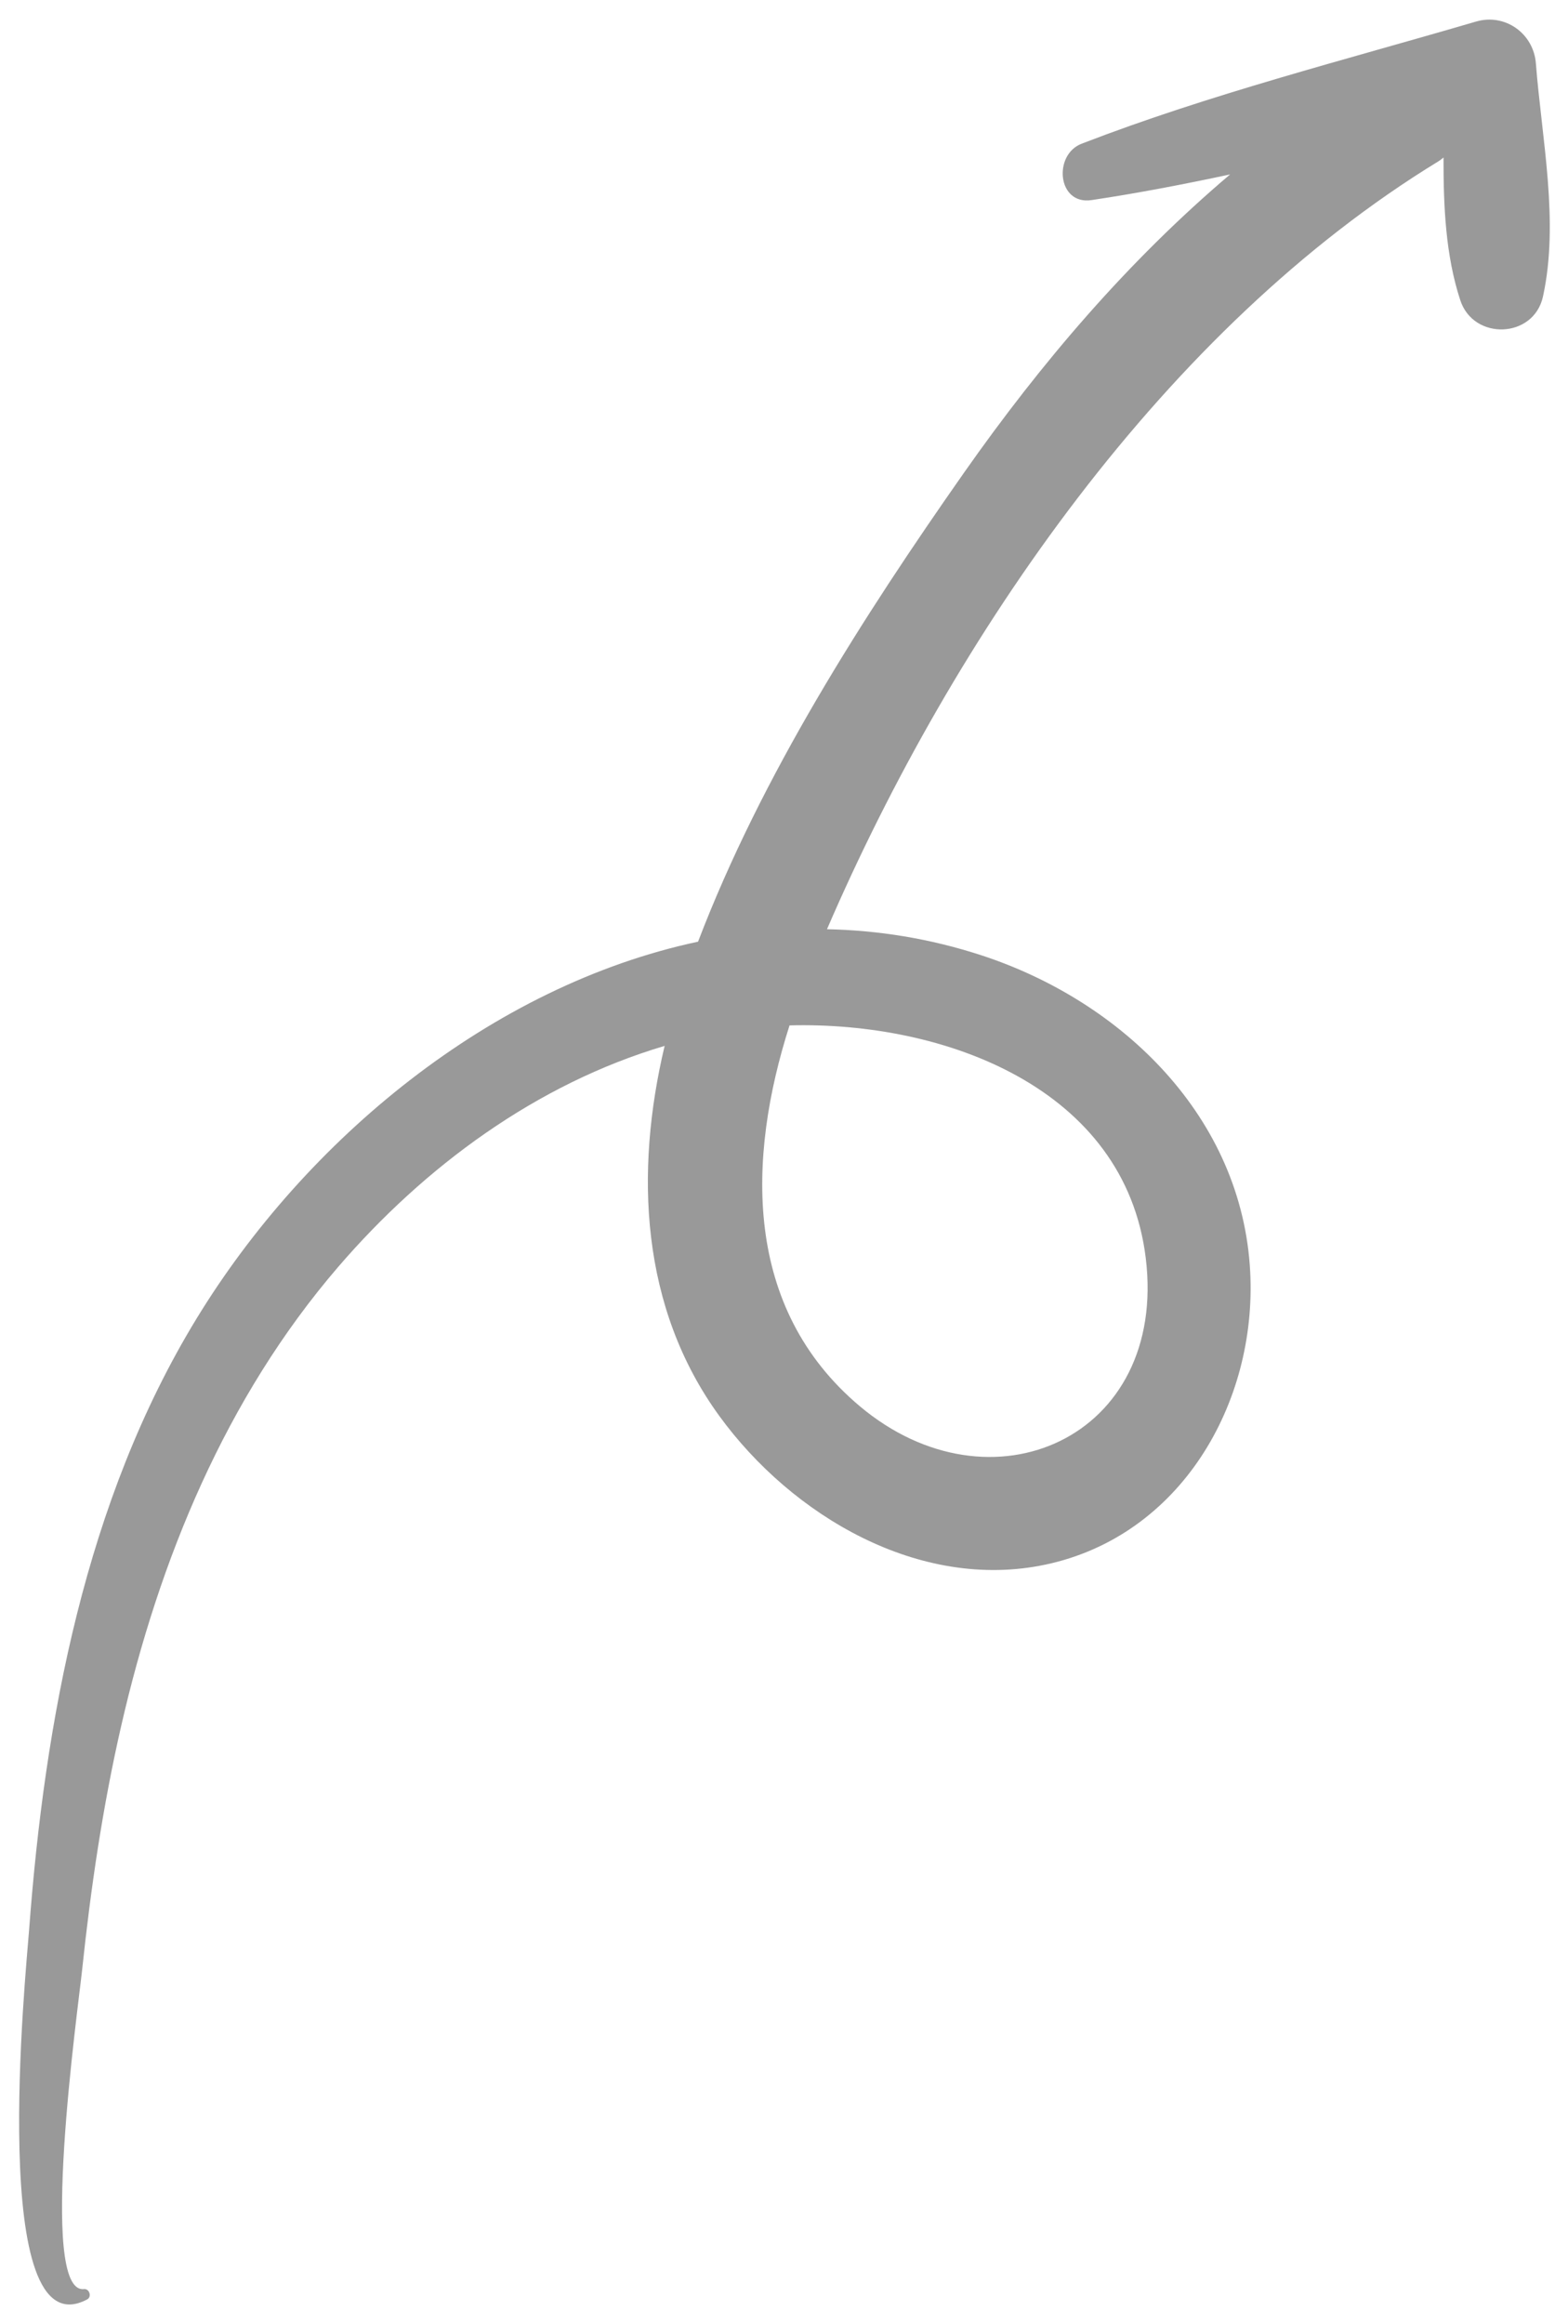 <svg width="79" height="117" viewBox="0 0 79 117" fill="none" xmlns="http://www.w3.org/2000/svg">
<path fill-rule="evenodd" clip-rule="evenodd" d="M57.725 63.335C58.838 72.397 49.921 76.366 43.31 70.797C37.441 65.852 37.632 58.337 39.779 51.629C47.643 51.423 56.678 54.812 57.725 63.335M4.393 115.776C4.638 115.645 4.504 115.226 4.23 115.257C1.909 115.512 3.933 101.133 4.137 99.19C4.57 95.079 5.173 90.98 6.095 86.949C8.017 78.54 11.365 70.384 17.037 63.792C21.395 58.73 27.038 54.57 33.486 52.661C31.973 59.02 32.265 65.834 36.245 71.3C39.895 76.313 46.317 80.121 52.67 78.78C59.455 77.347 63.334 70.686 62.988 64.032C62.584 56.258 56.555 50.423 49.445 48.1C46.849 47.252 44.242 46.84 41.666 46.787C48.067 31.97 58.737 16.513 72.471 8.123C72.568 8.065 72.643 7.994 72.728 7.93C72.724 10.391 72.832 12.864 73.574 15.12C74.243 17.156 77.275 17.053 77.739 14.931C78.565 11.165 77.68 7.013 77.382 3.194C77.267 1.686 75.832 0.657 74.365 1.086C67.719 3.032 60.956 4.743 54.492 7.237C53.055 7.792 53.267 10.335 54.996 10.075C57.337 9.725 59.66 9.276 61.976 8.782C56.855 13.12 52.466 18.25 48.563 23.81C43.462 31.081 38.373 39.039 35.17 47.414C24.758 49.632 15.412 57.369 9.901 66.395C4.299 75.57 2.254 86.614 1.465 97.186C1.314 99.227 -0.65 118.46 4.393 115.776" fill="black" fill-opacity="0.4"/>
</svg>
